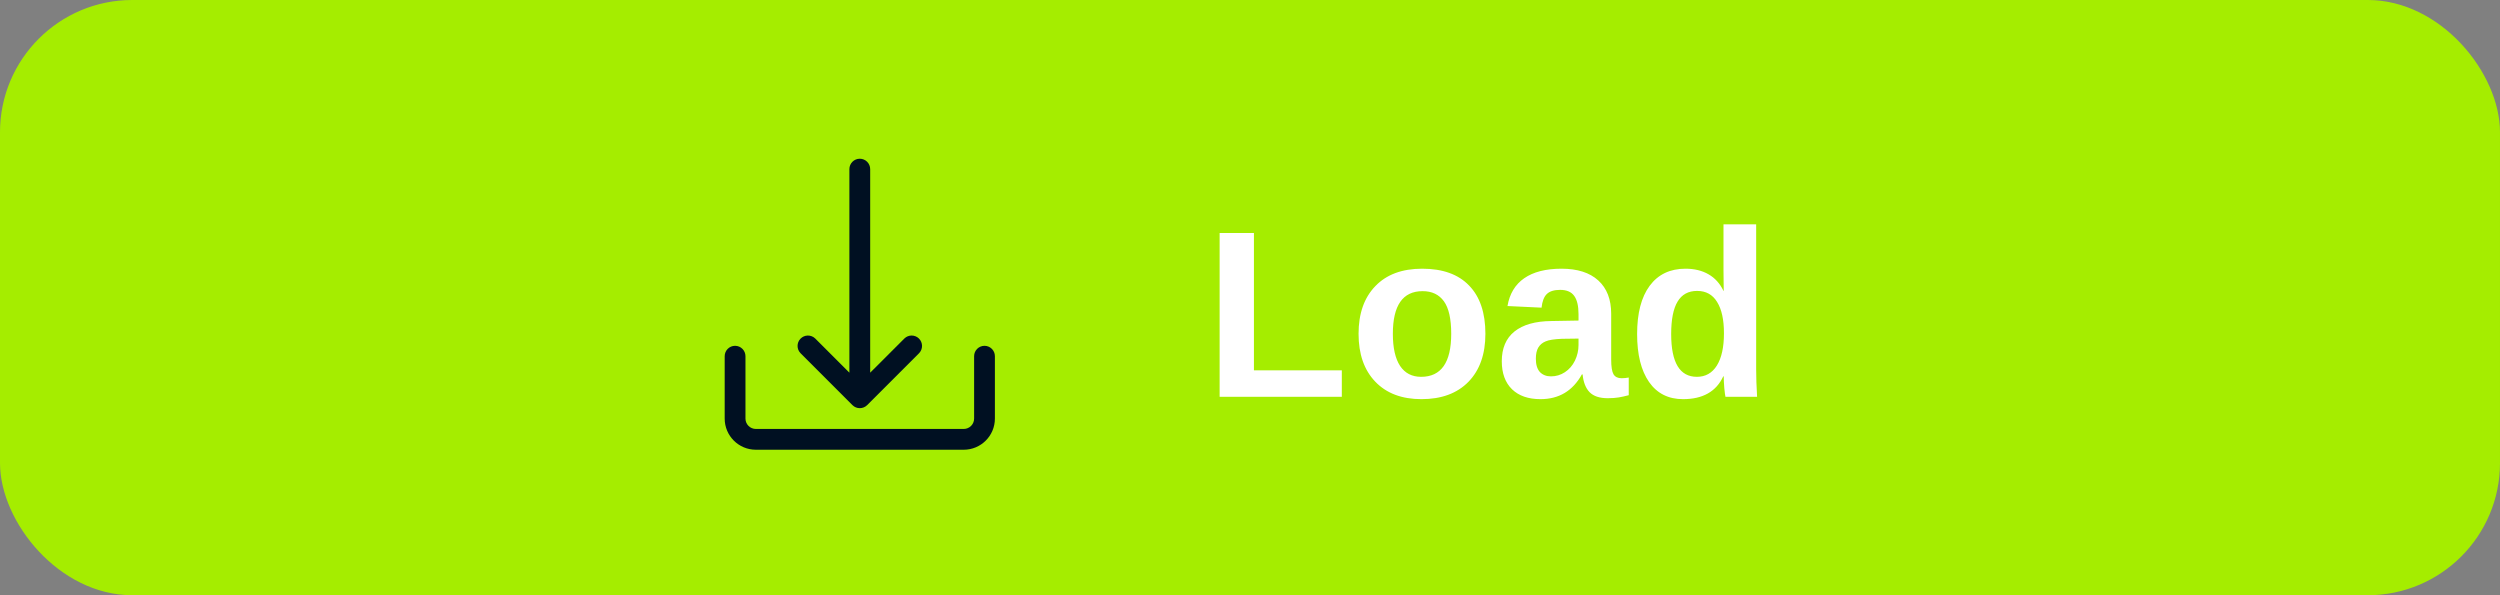 <svg width="189" height="45" viewBox="0 0 189 45" fill="none" xmlns="http://www.w3.org/2000/svg">
<rect x="0" y="0" width="189" height="45" fill="#808080" stroke="none"/>
<rect width="189" height="45" rx="10" fill="#A5ED00"/>
<path d="M92.204 30V17.616H94.797V27.996H101.441V30H92.204ZM112.296 25.236C112.296 26.777 111.868 27.987 111.013 28.866C110.157 29.739 108.974 30.176 107.462 30.176C105.979 30.176 104.816 29.736 103.973 28.857C103.129 27.979 102.707 26.771 102.707 25.236C102.707 23.707 103.129 22.506 103.973 21.633C104.816 20.754 105.997 20.314 107.515 20.314C109.067 20.314 110.251 20.739 111.065 21.589C111.886 22.433 112.296 23.648 112.296 25.236ZM109.712 25.236C109.712 24.105 109.527 23.285 109.158 22.775C108.789 22.266 108.253 22.011 107.55 22.011C106.05 22.011 105.3 23.086 105.3 25.236C105.3 26.297 105.481 27.105 105.845 27.662C106.214 28.213 106.744 28.488 107.436 28.488C108.953 28.488 109.712 27.404 109.712 25.236ZM116.462 30.176C115.542 30.176 114.824 29.927 114.309 29.429C113.793 28.925 113.535 28.219 113.535 27.311C113.535 26.326 113.854 25.576 114.493 25.061C115.138 24.545 116.069 24.281 117.288 24.27L119.336 24.234V23.751C119.336 23.13 119.228 22.67 119.011 22.371C118.794 22.066 118.439 21.914 117.947 21.914C117.49 21.914 117.153 22.02 116.937 22.23C116.726 22.436 116.594 22.778 116.541 23.259L113.966 23.136C114.124 22.21 114.546 21.51 115.231 21.035C115.923 20.555 116.863 20.314 118.053 20.314C119.254 20.314 120.18 20.61 120.83 21.202C121.48 21.794 121.806 22.635 121.806 23.725V27.188C121.806 27.721 121.864 28.09 121.981 28.295C122.104 28.494 122.307 28.594 122.588 28.594C122.775 28.594 122.957 28.576 123.133 28.541V29.877C122.986 29.912 122.854 29.944 122.737 29.974C122.62 30.003 122.503 30.026 122.386 30.044C122.269 30.061 122.143 30.076 122.008 30.088C121.879 30.1 121.727 30.105 121.551 30.105C120.93 30.105 120.47 29.953 120.171 29.648C119.878 29.344 119.702 28.895 119.644 28.304H119.591C118.899 29.552 117.856 30.176 116.462 30.176ZM119.336 25.597L118.07 25.614C117.496 25.638 117.089 25.702 116.849 25.808C116.608 25.907 116.424 26.062 116.295 26.273C116.172 26.484 116.11 26.766 116.11 27.117C116.11 27.568 116.213 27.905 116.418 28.128C116.629 28.345 116.907 28.453 117.253 28.453C117.64 28.453 117.991 28.348 118.308 28.137C118.63 27.926 118.882 27.636 119.063 27.267C119.245 26.892 119.336 26.496 119.336 26.08V25.597ZM130.445 30C130.422 29.912 130.393 29.692 130.357 29.341C130.328 28.983 130.313 28.688 130.313 28.453H130.278C129.745 29.602 128.731 30.176 127.237 30.176C126.13 30.176 125.274 29.745 124.671 28.884C124.067 28.017 123.766 26.807 123.766 25.254C123.766 23.678 124.082 22.462 124.715 21.606C125.354 20.745 126.256 20.314 127.422 20.314C128.096 20.314 128.676 20.455 129.162 20.736C129.654 21.018 130.032 21.436 130.296 21.993H130.313L130.296 20.429V16.957H132.766V27.926C132.766 28.512 132.789 29.203 132.836 30H130.445ZM130.331 25.192C130.331 24.167 130.158 23.379 129.812 22.828C129.473 22.271 128.969 21.993 128.301 21.993C127.639 21.993 127.146 22.263 126.824 22.802C126.502 23.335 126.341 24.152 126.341 25.254C126.341 27.41 126.988 28.488 128.283 28.488C128.934 28.488 129.438 28.204 129.795 27.636C130.152 27.061 130.331 26.247 130.331 25.192Z" fill="white"/>
<g clip-path="url(#clip0)">
<path d="M74.428 26.143C73.995 26.143 73.643 26.495 73.643 26.929V31.643C73.643 32.077 73.291 32.429 72.857 32.429H57.143C56.709 32.429 56.357 32.077 56.357 31.643V26.929C56.357 26.495 56.005 26.143 55.571 26.143C55.138 26.143 54.786 26.495 54.786 26.929V31.643C54.786 32.945 55.841 34 57.143 34H72.857C74.159 34 75.214 32.945 75.214 31.643V26.929C75.214 26.495 74.862 26.143 74.428 26.143Z" fill="#001022"/>
<path d="M69.466 25.587C69.162 25.293 68.679 25.293 68.375 25.587L65.786 28.175V12.786C65.786 12.352 65.434 12 65 12C64.566 12 64.214 12.352 64.214 12.786V28.175L61.627 25.587C61.315 25.286 60.817 25.295 60.516 25.607C60.222 25.911 60.222 26.394 60.516 26.698L64.444 30.627C64.751 30.934 65.248 30.935 65.556 30.628C65.556 30.628 65.556 30.627 65.557 30.627L69.486 26.698C69.787 26.386 69.778 25.889 69.466 25.587Z" fill="#001022"/>
</g>
<defs>
<clipPath id="clip0">
<rect width="22" height="22" fill="white" transform="translate(54 12)"/>
</clipPath>
</defs>
</svg>
